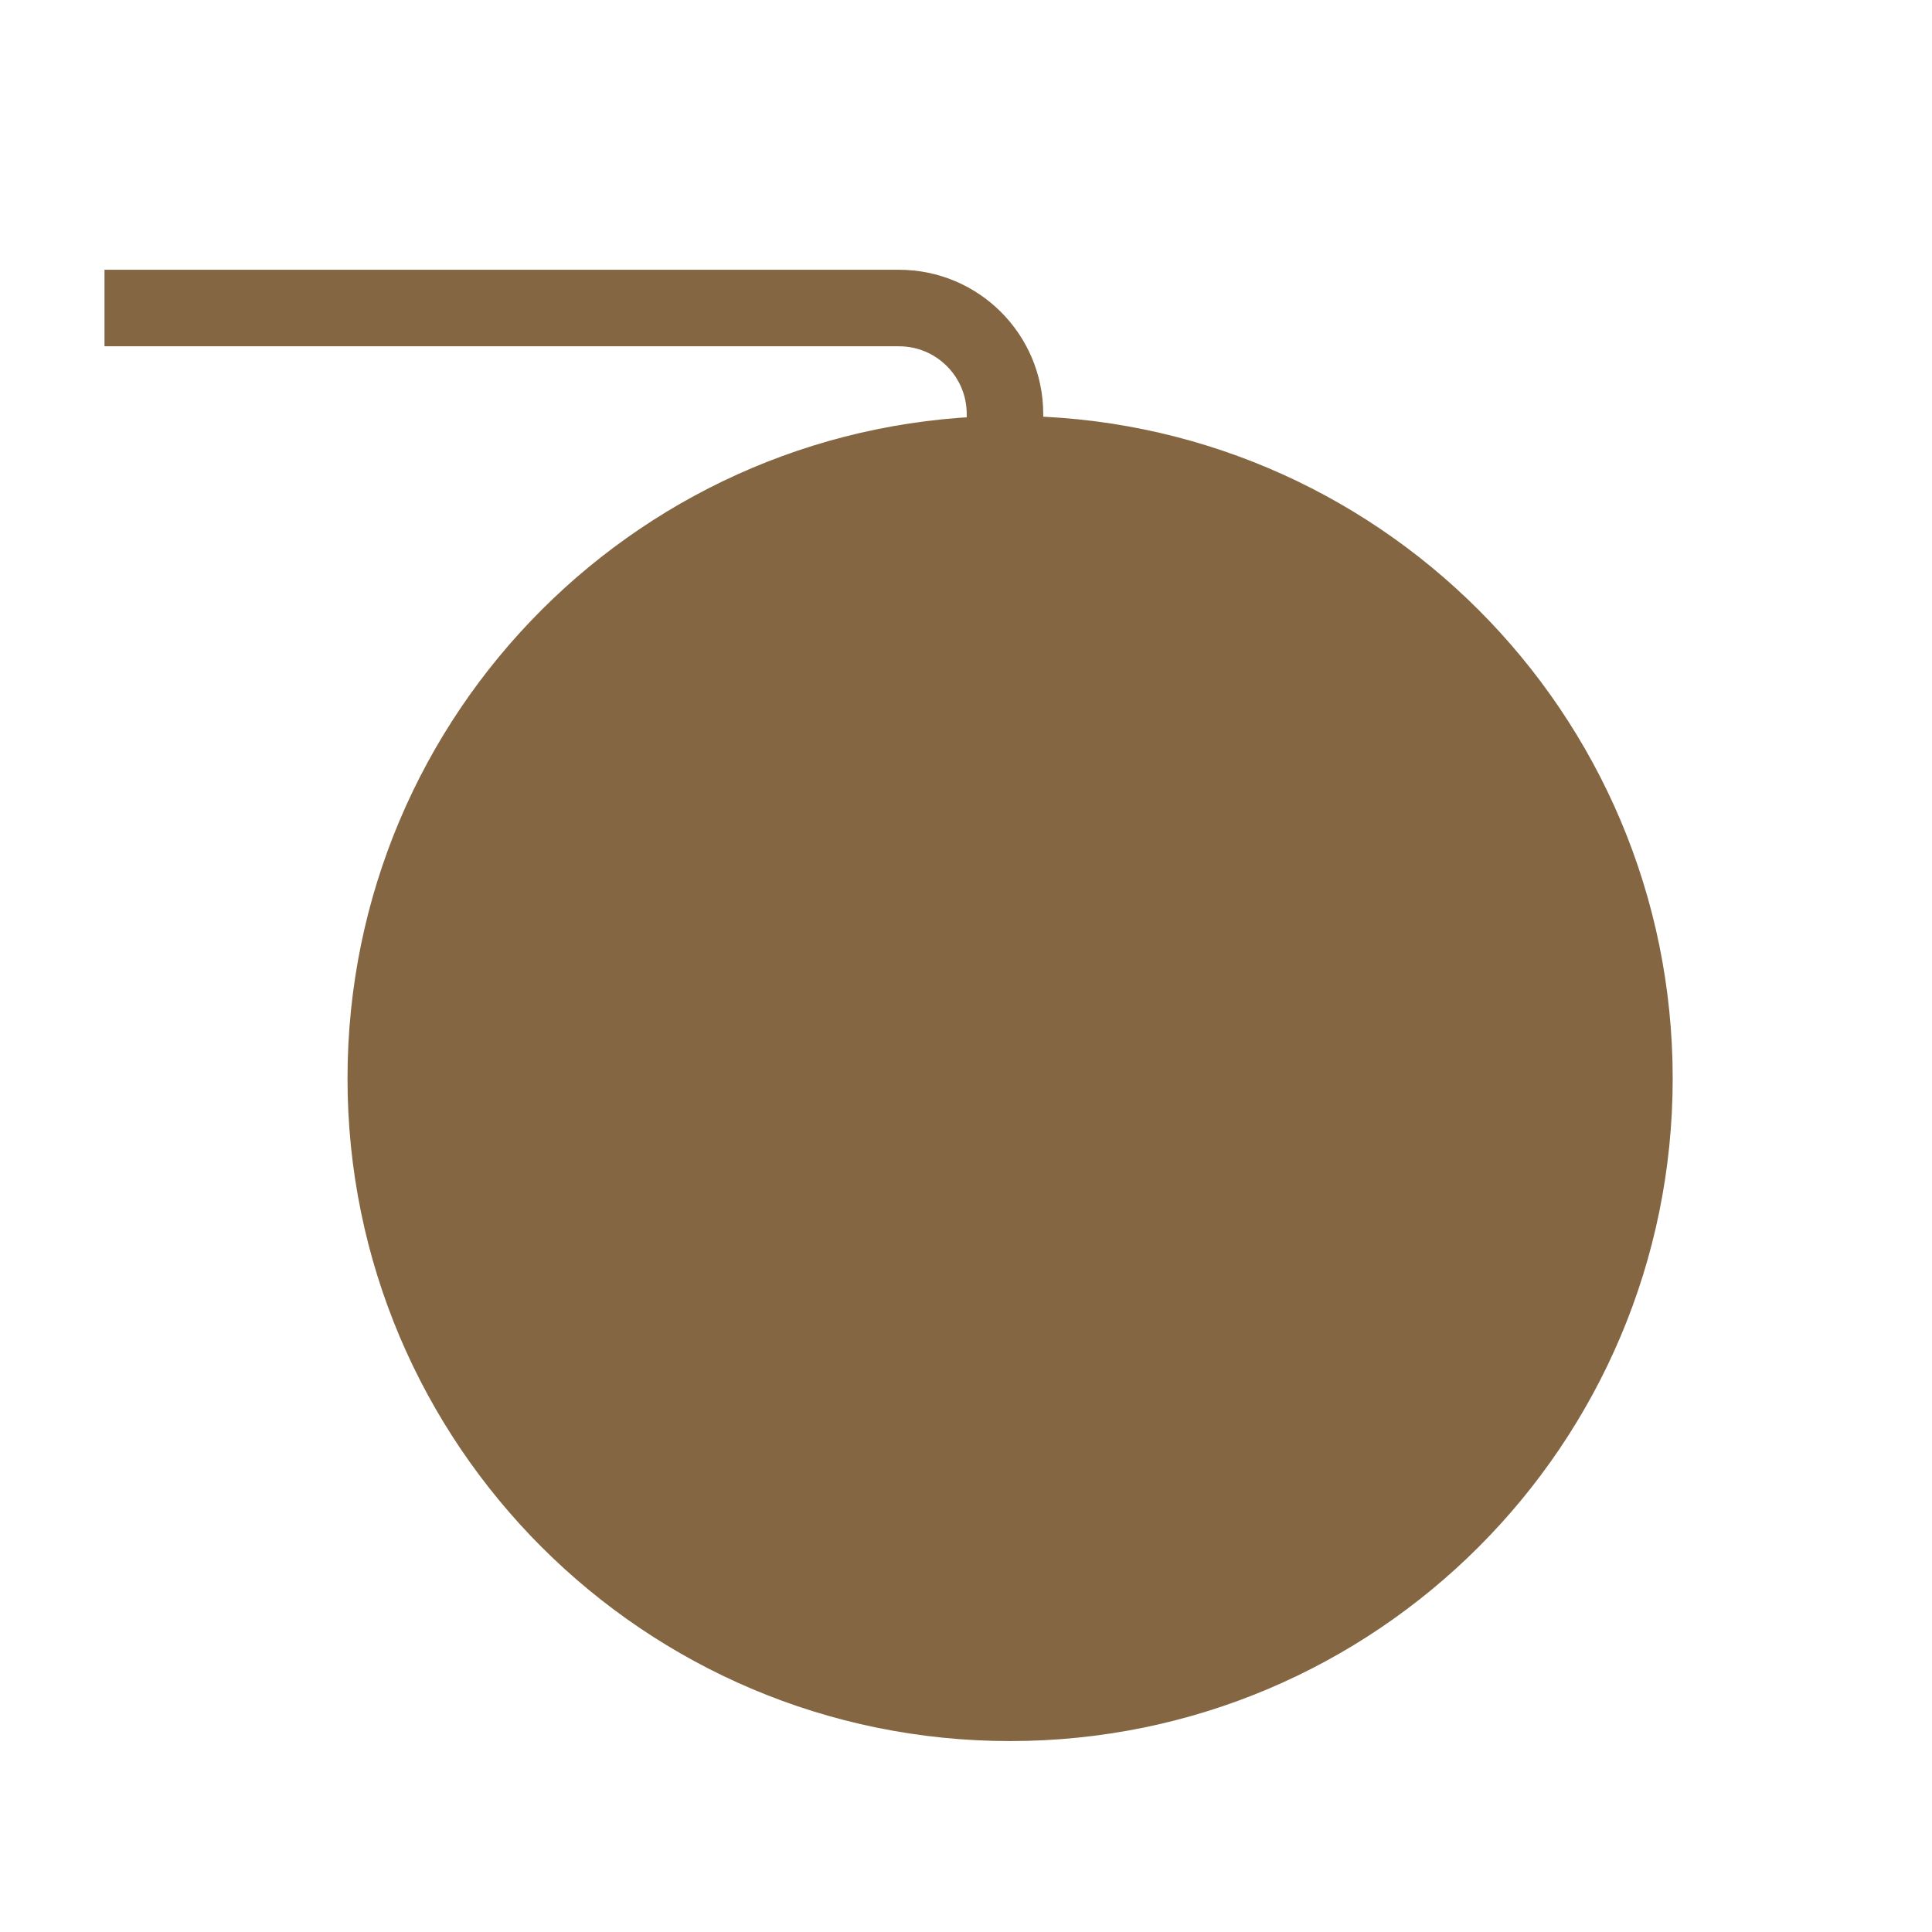 <svg width="23" height="23" viewBox="0 0 23 23" fill="none" xmlns="http://www.w3.org/2000/svg">
<g clip-path="url(#clip0_3386_363)">
<path d="M19.913 12.839C19.913 17.195 16.381 20.727 12.025 20.727C7.668 20.727 4.137 17.195 4.137 12.839C4.137 8.482 7.668 4.951 12.025 4.951C16.381 4.951 19.913 8.482 19.913 12.839Z" fill="#846642"/>
<path d="M1.244 3.667L10.702 3.667C11.399 3.667 11.964 4.232 11.964 4.929V4.929V5.213" stroke="#846642" stroke-width="0.911" stroke-miterlimit="16"/>
</g>
<defs>
<clipPath id="clip0_3386_363">
<rect width="21.867" height="21.867" fill="white" transform="translate(0.333 0.933)"/>
</clipPath>
</defs>
</svg>
